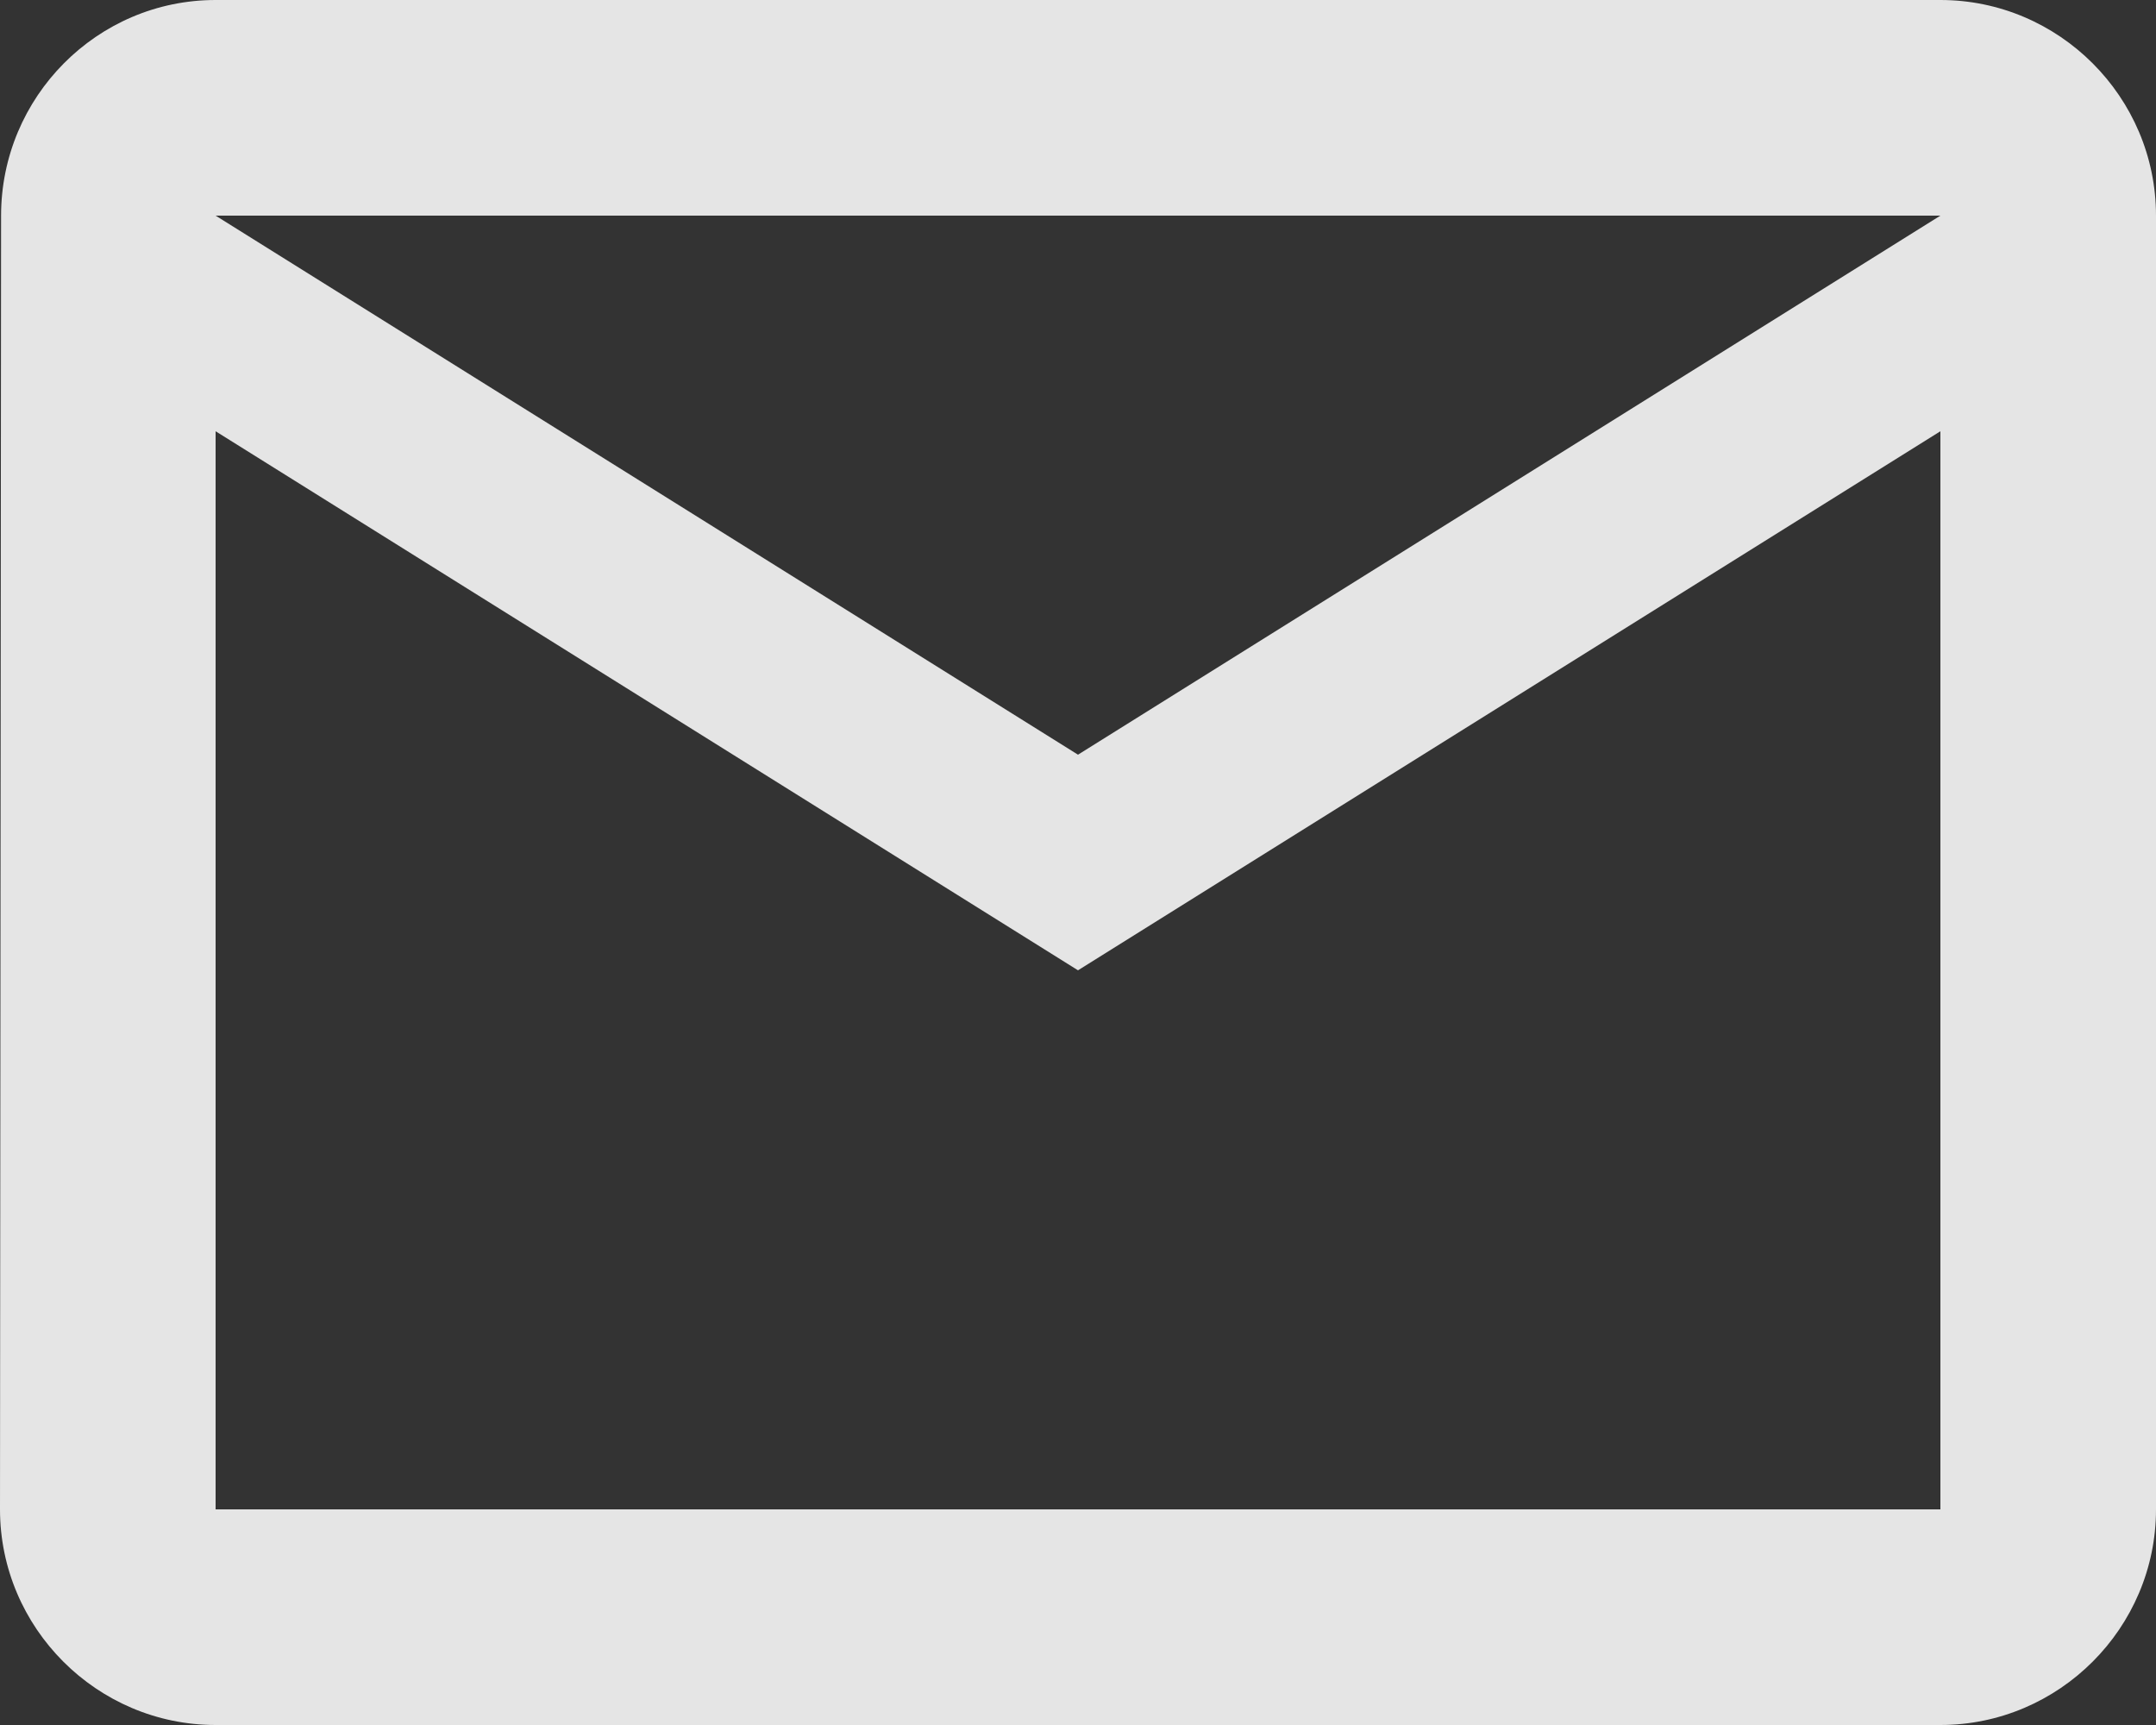 <?xml version="1.0" encoding="UTF-8"?>
<svg width="20px" height="16px" viewBox="0 0 20 16" version="1.1" xmlns="http://www.w3.org/2000/svg" xmlns:xlink="http://www.w3.org/1999/xlink">
    <rect x="0" y="0" width="20" height="16" fill="#333333" stroke="none"/>
    <title>Icon / Messagerie</title>
    <g id="Maquette" stroke="none" stroke-width="1" fill="none" fill-rule="evenodd">
        <g id="Tableau-de-bord---eForm" transform="translate(-32, -270)">
            <g id="Navigation" transform="translate(0, 90)">
                <g id="Elements-menus" transform="translate(20, 20)">
                    <g id="Group-Copy-4" transform="translate(0, 144)">
                        <g id="Icon-/-Messagerie" transform="translate(10, 12)">
                            <rect id="Rectangle" x="0" y="0" width="24" height="24"></rect>
                            <path d="M20,4 L4,4 C2.9,4 2.01,4.9 2.01,6 L2,18 C2,19.1 2.9,20 4,20 L20,20 C21.1,20 22,19.1 22,18 L22,6 C22,4.9 21.1,4 20,4 Z M20,18 L4,18 L4,8 L12,13 L20,8 L20,18 Z M12,11 L4,6 L20,6 L12,11 Z" id="Shape" fill-opacity="0.87" fill="#FFFFFF" fill-rule="nonzero"></path>
                        </g>
                    </g>
                </g>
            </g>
        </g>
    </g>
</svg>